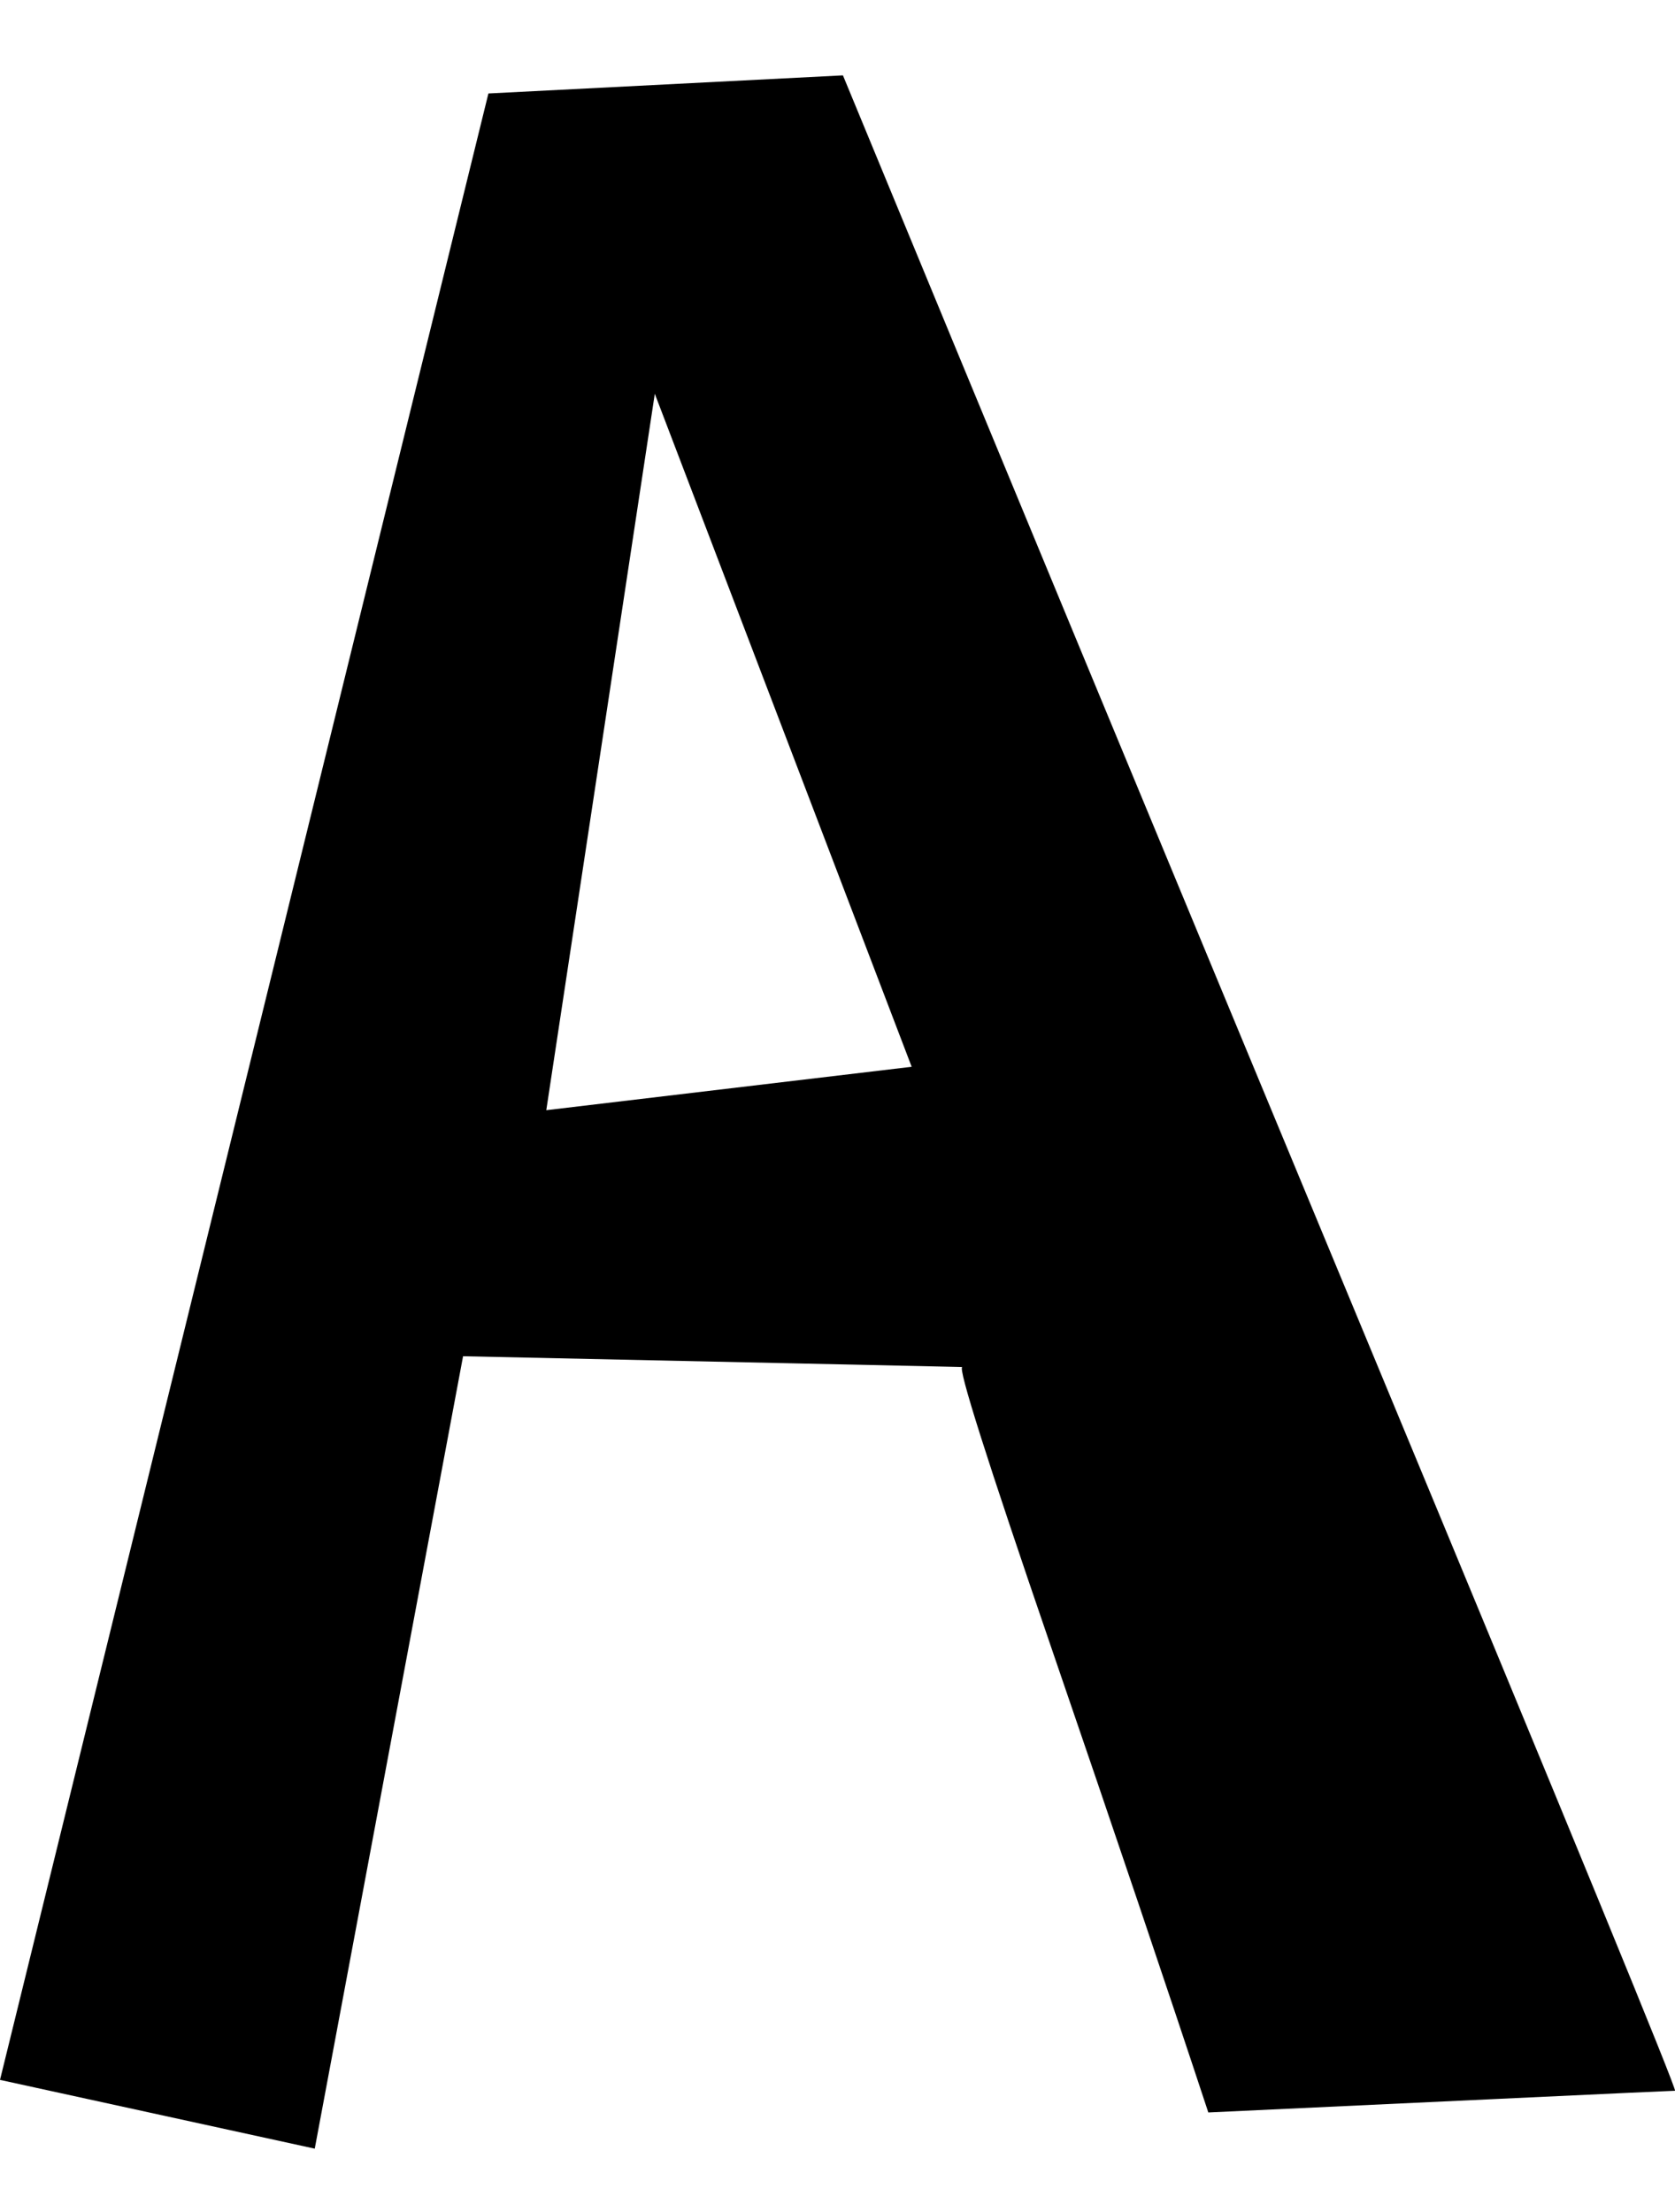<?xml version="1.0" encoding="utf-8"?>

<svg version="1.0"
	id="glyph_A"
	xmlns="http://www.w3.org/2000/svg"
	xmlns:xlink="http://www.w3.org/1999/xlink"
	x="0px"
	y="0px"
	width="74.572px"
	height="98.466px">

<!-- Editor: Birdfont 5.0.22 -->

<g id="A">
<path style="fill:#000000;stroke-width:0px" d="M37.528 3.355 Q46.789 25.783 60.761 59.426 Q74.733 93.068 74.572 93.068 Q74.411 93.068 66.7 93.43 Q58.989 93.792 53.795 94.034 Q51.057 85.739 46.789 73.297 Q42.521 60.855 42.843 60.855 C43.058 60.855 40.333 60.795 34.669 60.674 C29.005 60.553 24.321 60.452 20.616 60.372 C18.965 69.19 15.663 86.826 14.013 95.645 C10.509 94.88 3.503 93.35 0 92.584 C5.436 70.479 16.308 26.267 21.744 4.161 C25.69 3.959 25.69 3.959 37.528 3.355 zM24.321 49.419 C28.387 48.936 36.521 47.97 40.588 47.487 C37.729 39.997 32.011 25.018 29.152 17.529 C27.944 25.502 25.529 41.447 24.321 49.419 z" id="path_Z_0" />
</g>
</svg>
